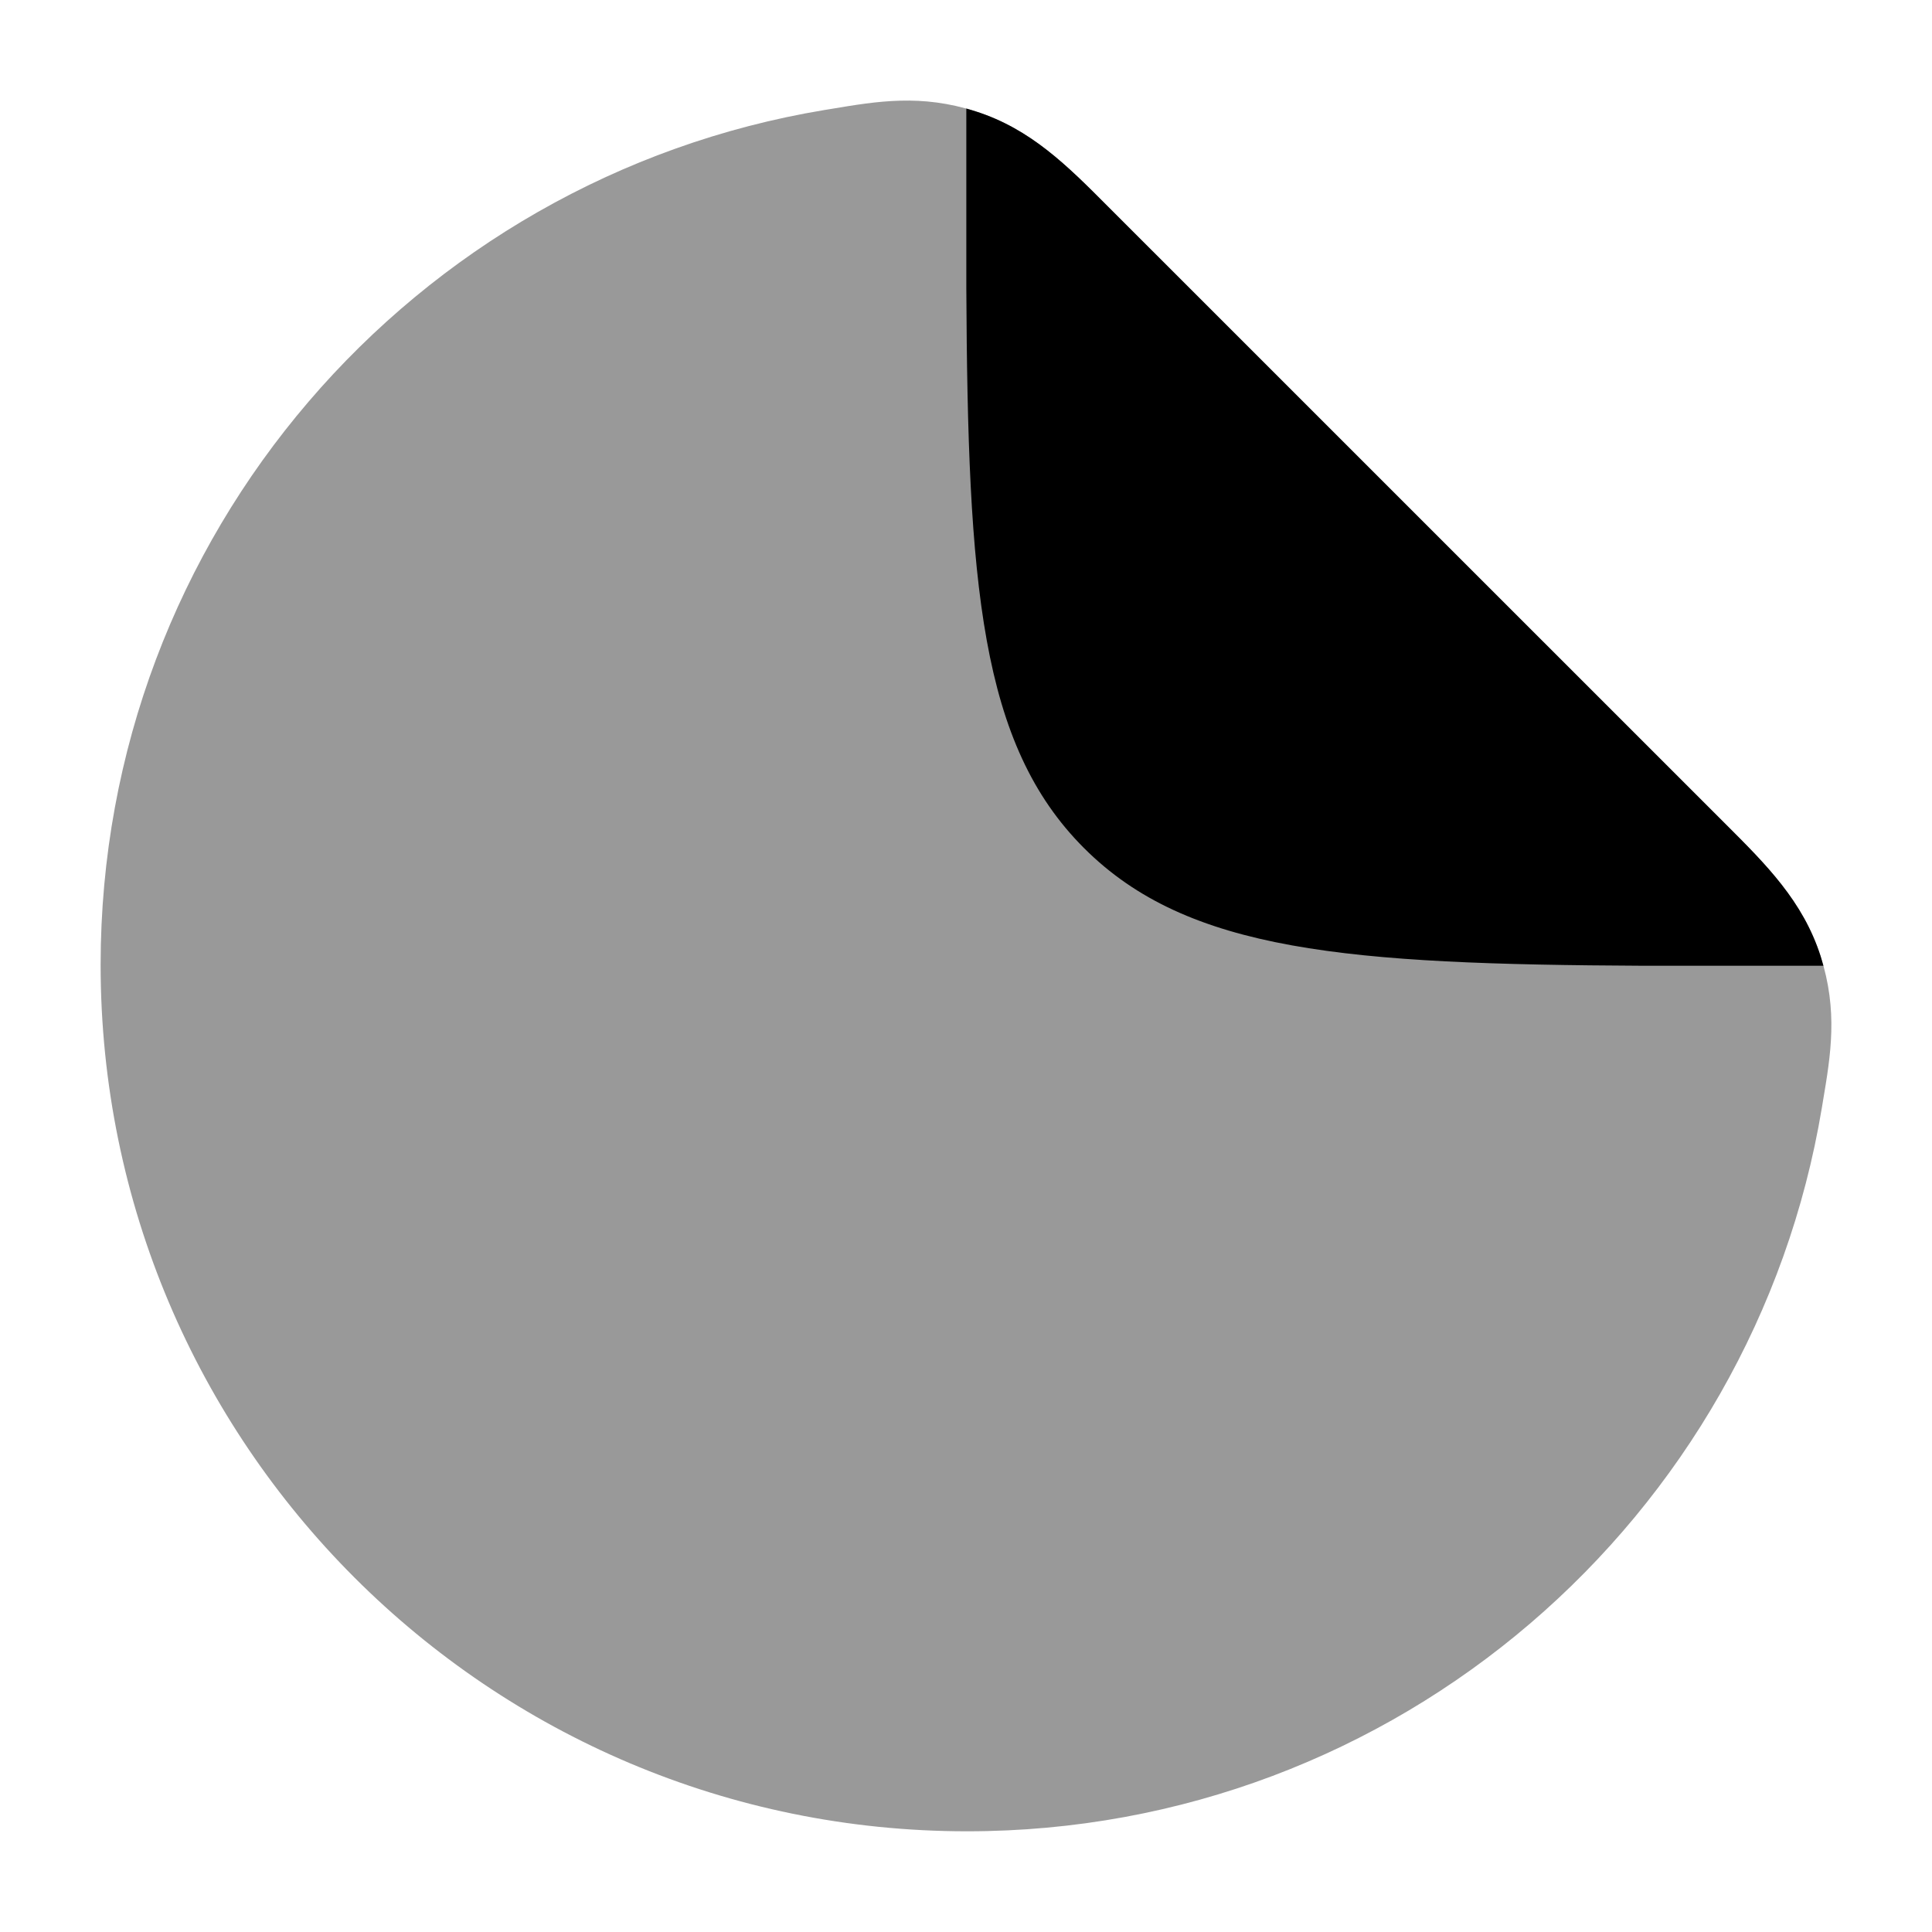 <svg width="24" height="24" viewBox="0 0 24 24" xmlns="http://www.w3.org/2000/svg">
<path opacity="0.4" d="M10.319 1.354C10.905 1.256 11.443 1.166 12.122 1.384C12.804 1.603 13.26 2.06 13.761 2.563L21.437 10.239C21.939 10.74 22.397 11.195 22.616 11.877C22.833 12.556 22.744 13.095 22.645 13.681L22.632 13.76C21.785 18.861 17.355 22.749 12.014 22.749C6.069 22.749 1.25 17.93 1.25 11.985C1.25 6.645 5.139 2.214 10.239 1.367L10.319 1.354Z" fill="currentColor"/>
<path d="M12.004 3.583C12.022 7.261 12.175 9.245 13.466 10.535C14.756 11.826 16.74 11.979 20.418 11.997H22.651C22.64 11.957 22.628 11.918 22.616 11.877C22.397 11.195 21.939 10.739 21.437 10.238L13.761 2.563C13.26 2.06 12.804 1.602 12.122 1.384C12.082 1.371 12.043 1.359 12.004 1.348V3.583Z" fill="currentColor"/>
</svg>
